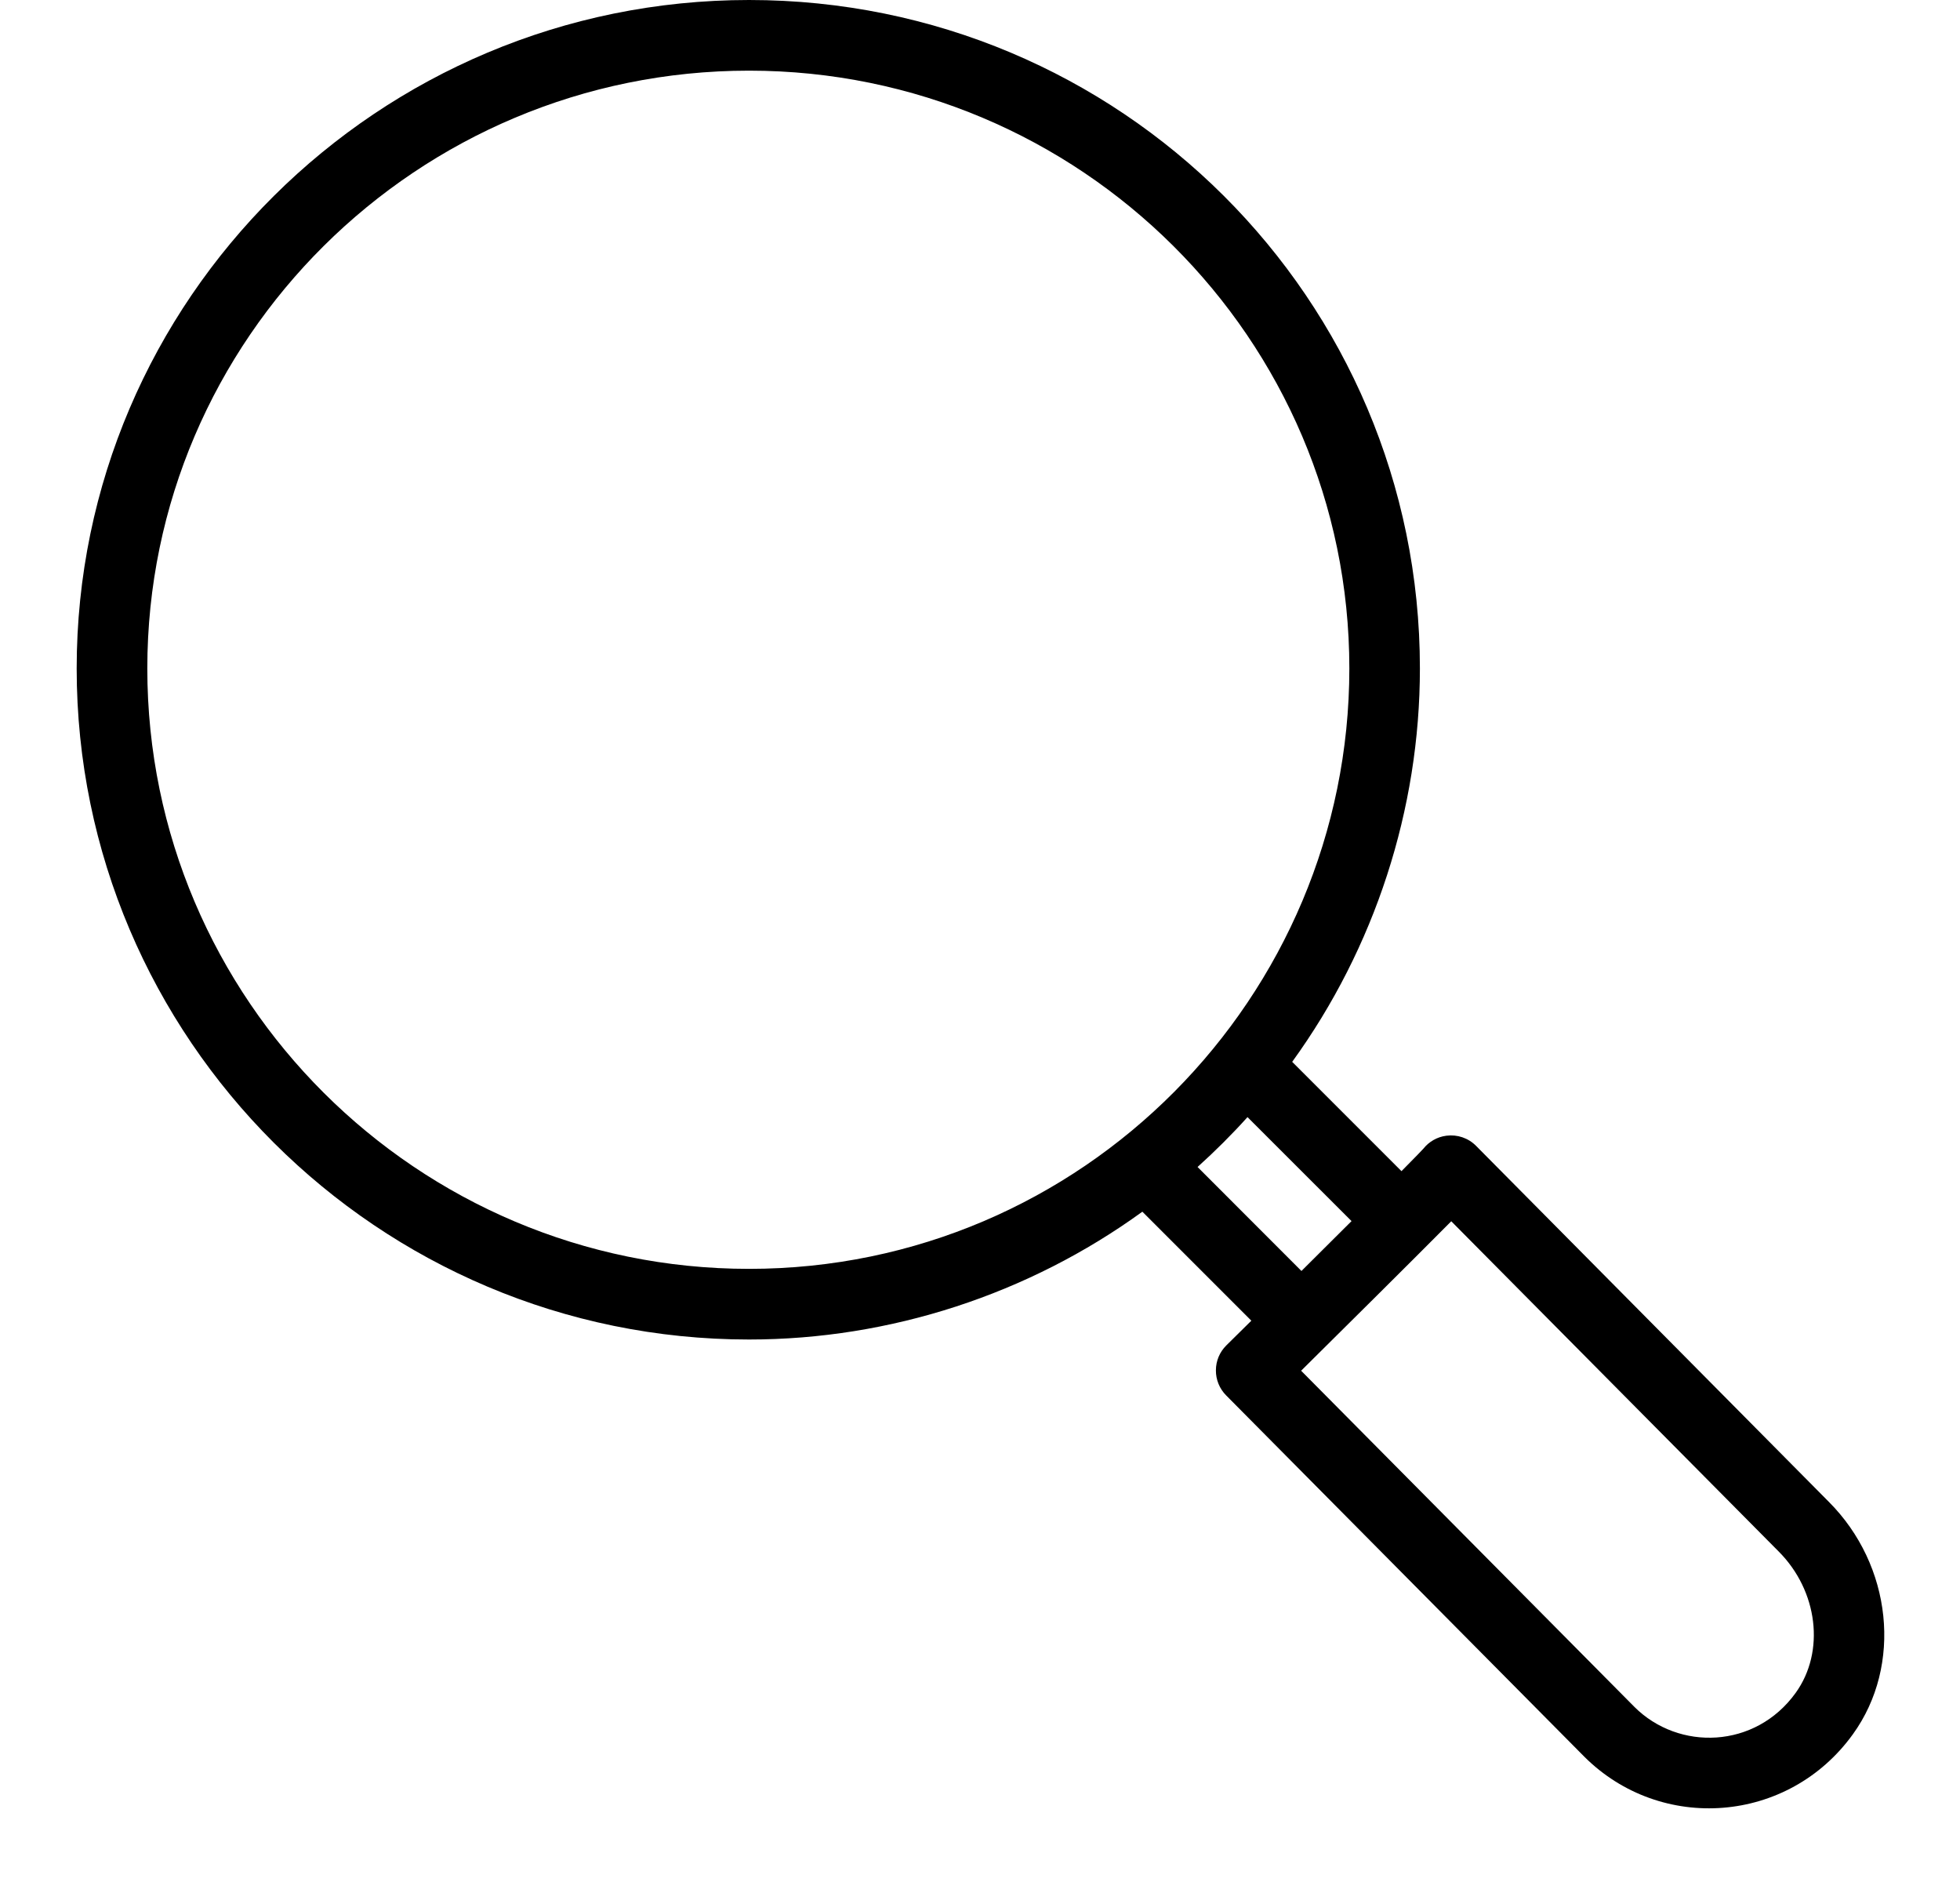 <svg width="25" height="24" viewBox="0 0 25 24" fill="none" xmlns="http://www.w3.org/2000/svg">
<path d="M18.111 8.524C18.111 3.816 14.29 0 9.554 0C4.825 0 0.978 3.824 0.978 8.524C0.978 13.243 4.825 17.082 9.554 17.082C11.352 17.082 13.118 16.506 14.571 15.452L15.961 16.842C15.767 17.033 15.643 17.157 15.642 17.157C15.557 17.241 15.509 17.355 15.509 17.475C15.508 17.594 15.555 17.709 15.639 17.794L20.207 22.401C21.185 23.378 22.811 23.259 23.635 22.114C24.269 21.235 24.135 19.96 23.325 19.15L18.827 14.612C18.728 14.512 18.588 14.465 18.449 14.483C18.331 14.498 18.226 14.559 18.154 14.65C18.134 14.672 18.071 14.738 17.876 14.935L16.482 13.541C17.535 12.088 18.111 10.322 18.111 8.524ZM16.6 16.208L15.275 14.882C15.498 14.681 15.711 14.469 15.912 14.246L17.239 15.572C17.051 15.76 16.836 15.973 16.6 16.208ZM1.879 8.524C1.879 4.321 5.322 0.901 9.554 0.901C13.776 0.901 17.211 4.321 17.211 8.524C17.211 12.713 13.808 16.181 9.554 16.181C5.322 16.181 1.879 12.746 1.879 8.524ZM18.511 15.574L22.687 19.785C23.189 20.288 23.282 21.063 22.904 21.588C22.39 22.302 21.412 22.332 20.846 21.766L16.596 17.48C17.136 16.945 17.979 16.11 18.511 15.574Z" fill="black"/>
</svg>
